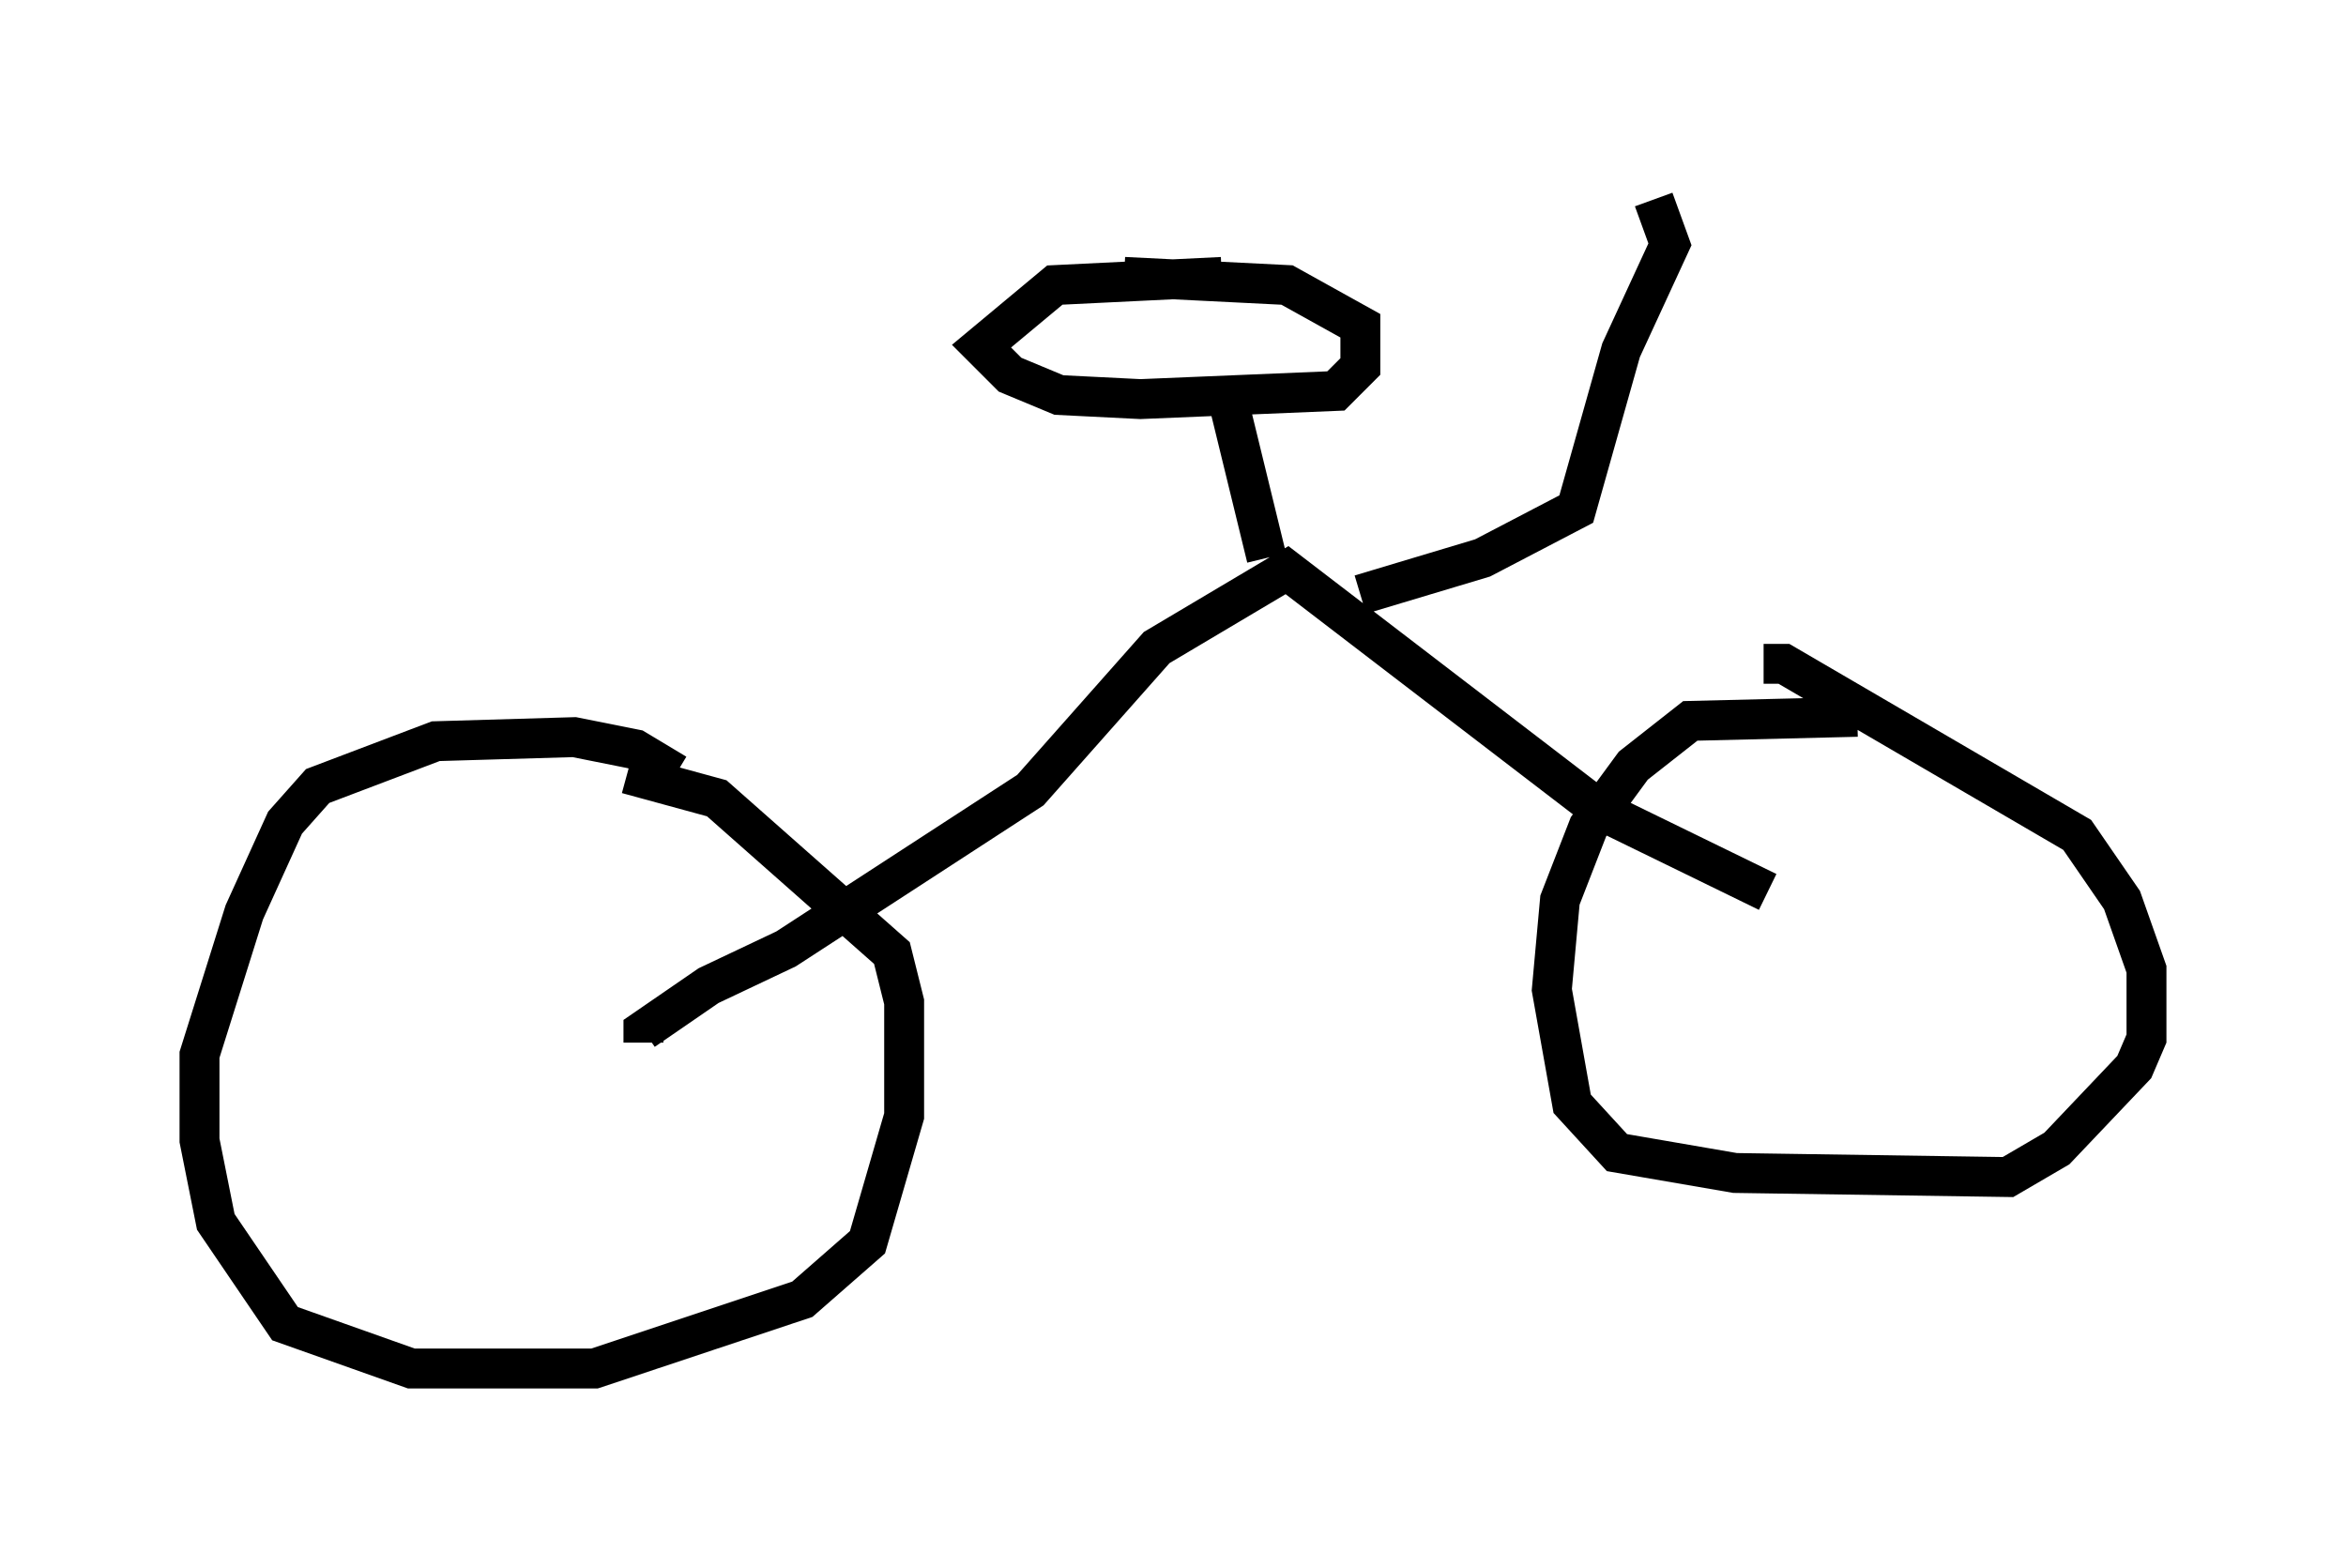 <?xml version="1.0" encoding="utf-8" ?>
<svg baseProfile="full" height="39.298" version="1.1" width="58.796" xmlns="http://www.w3.org/2000/svg" xmlns:ev="http://www.w3.org/2001/xml-events" xmlns:xlink="http://www.w3.org/1999/xlink"><defs /><rect fill="white" height="39.298" width="58.796" x="0" y="0" /><path d="M18.373, 21.129 m-1.429, -1.735 l-1.021, -0.613 -1.531, -0.306 l-3.471, 0.102 -2.96, 1.123 l-0.817, 0.919 -1.021, 2.246 l-1.123, 3.573 0.0, 2.144 l0.408, 2.042 1.735, 2.552 l3.165, 1.123 4.594, 0.0 l5.206, -1.735 1.633, -1.429 l0.919, -3.165 0.0, -2.858 l-0.306, -1.225 -4.39, -3.879 l-2.246, -0.613 m30.83, -1.429 l-4.185, 0.102 -1.429, 1.123 l-1.123, 1.531 -0.715, 1.838 l-0.204, 2.246 0.51, 2.858 l1.123, 1.225 2.96, 0.51 l6.84, 0.102 1.225, -0.715 l1.94, -2.042 0.306, -0.715 l0.0, -1.735 -0.613, -1.735 l-1.123, -1.633 -7.35, -4.288 l-0.51, 0.0 m0.102, 5.717 l-4.185, -2.042 -7.861, -6.023 l-3.267, 1.94 -3.165, 3.573 l-6.125, 3.981 -1.94, 0.919 l-1.633, 1.123 0.0, 0.306 m15.619, -12.148 l-1.021, -4.185 m-0.102, -2.858 l-4.185, 0.204 -1.838, 1.531 l0.715, 0.715 1.225, 0.51 l2.042, 0.102 4.9, -0.204 l0.613, -0.613 0.0, -1.021 l-1.838, -1.021 -4.083, -0.204 m5.921, 7.963 l3.063, -0.919 2.348, -1.225 l1.123, -3.981 1.225, -2.654 l-0.408, -1.123 " fill="none" stroke="black" stroke-width="1" /></svg>